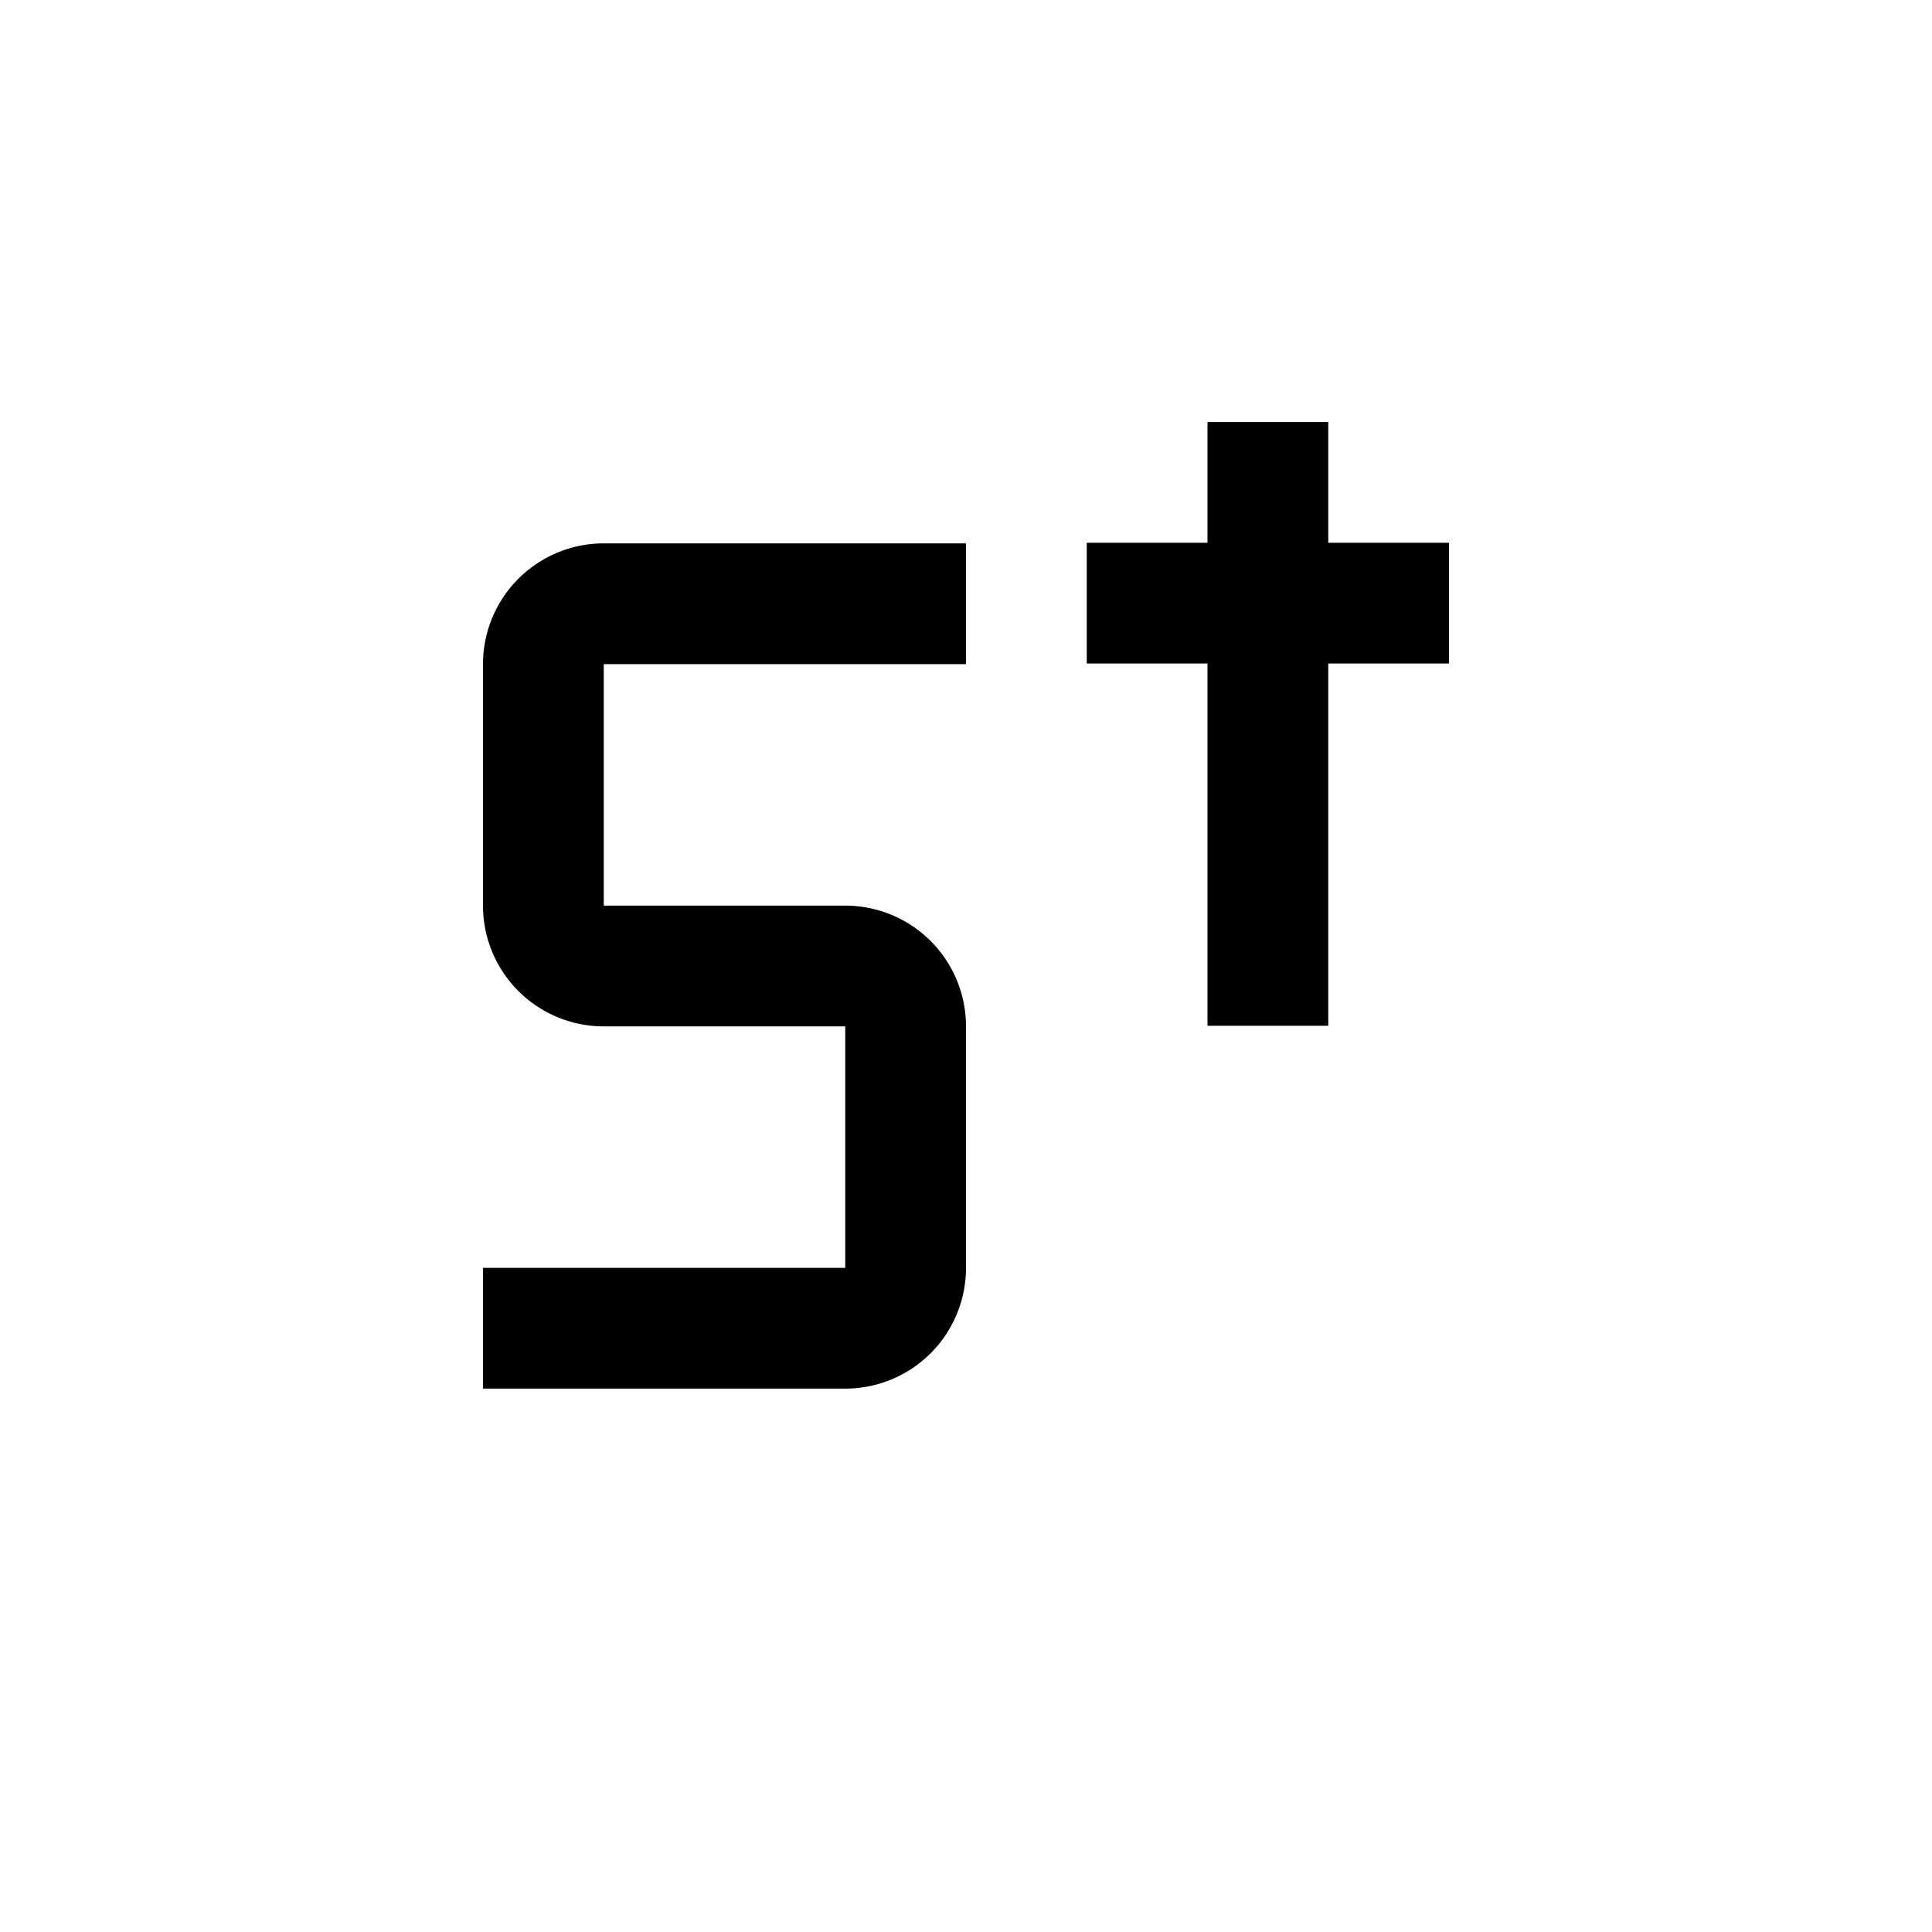 <svg xmlns="http://www.w3.org/2000/svg" viewBox="0 0 32 32" aria-label="s alt" role="img" fill="currentColor" focusable="false"><path d="M24 8.99 22 8.99 22 6.99 20 6.99 20 8.99 18 8.99 18 10.99 20 10.99 20 16.99 22 16.99 22 10.99 24 10.99 24 8.99z"/><path d="M14 23H8v-2h6v-4h-4a2 2 0 0 1-2-2v-4a2 2 0 0 1 2-2h6v2h-6v4h4a2 2 0 0 1 2 2v4a2 2 0 0 1-2 2Z"/></svg>